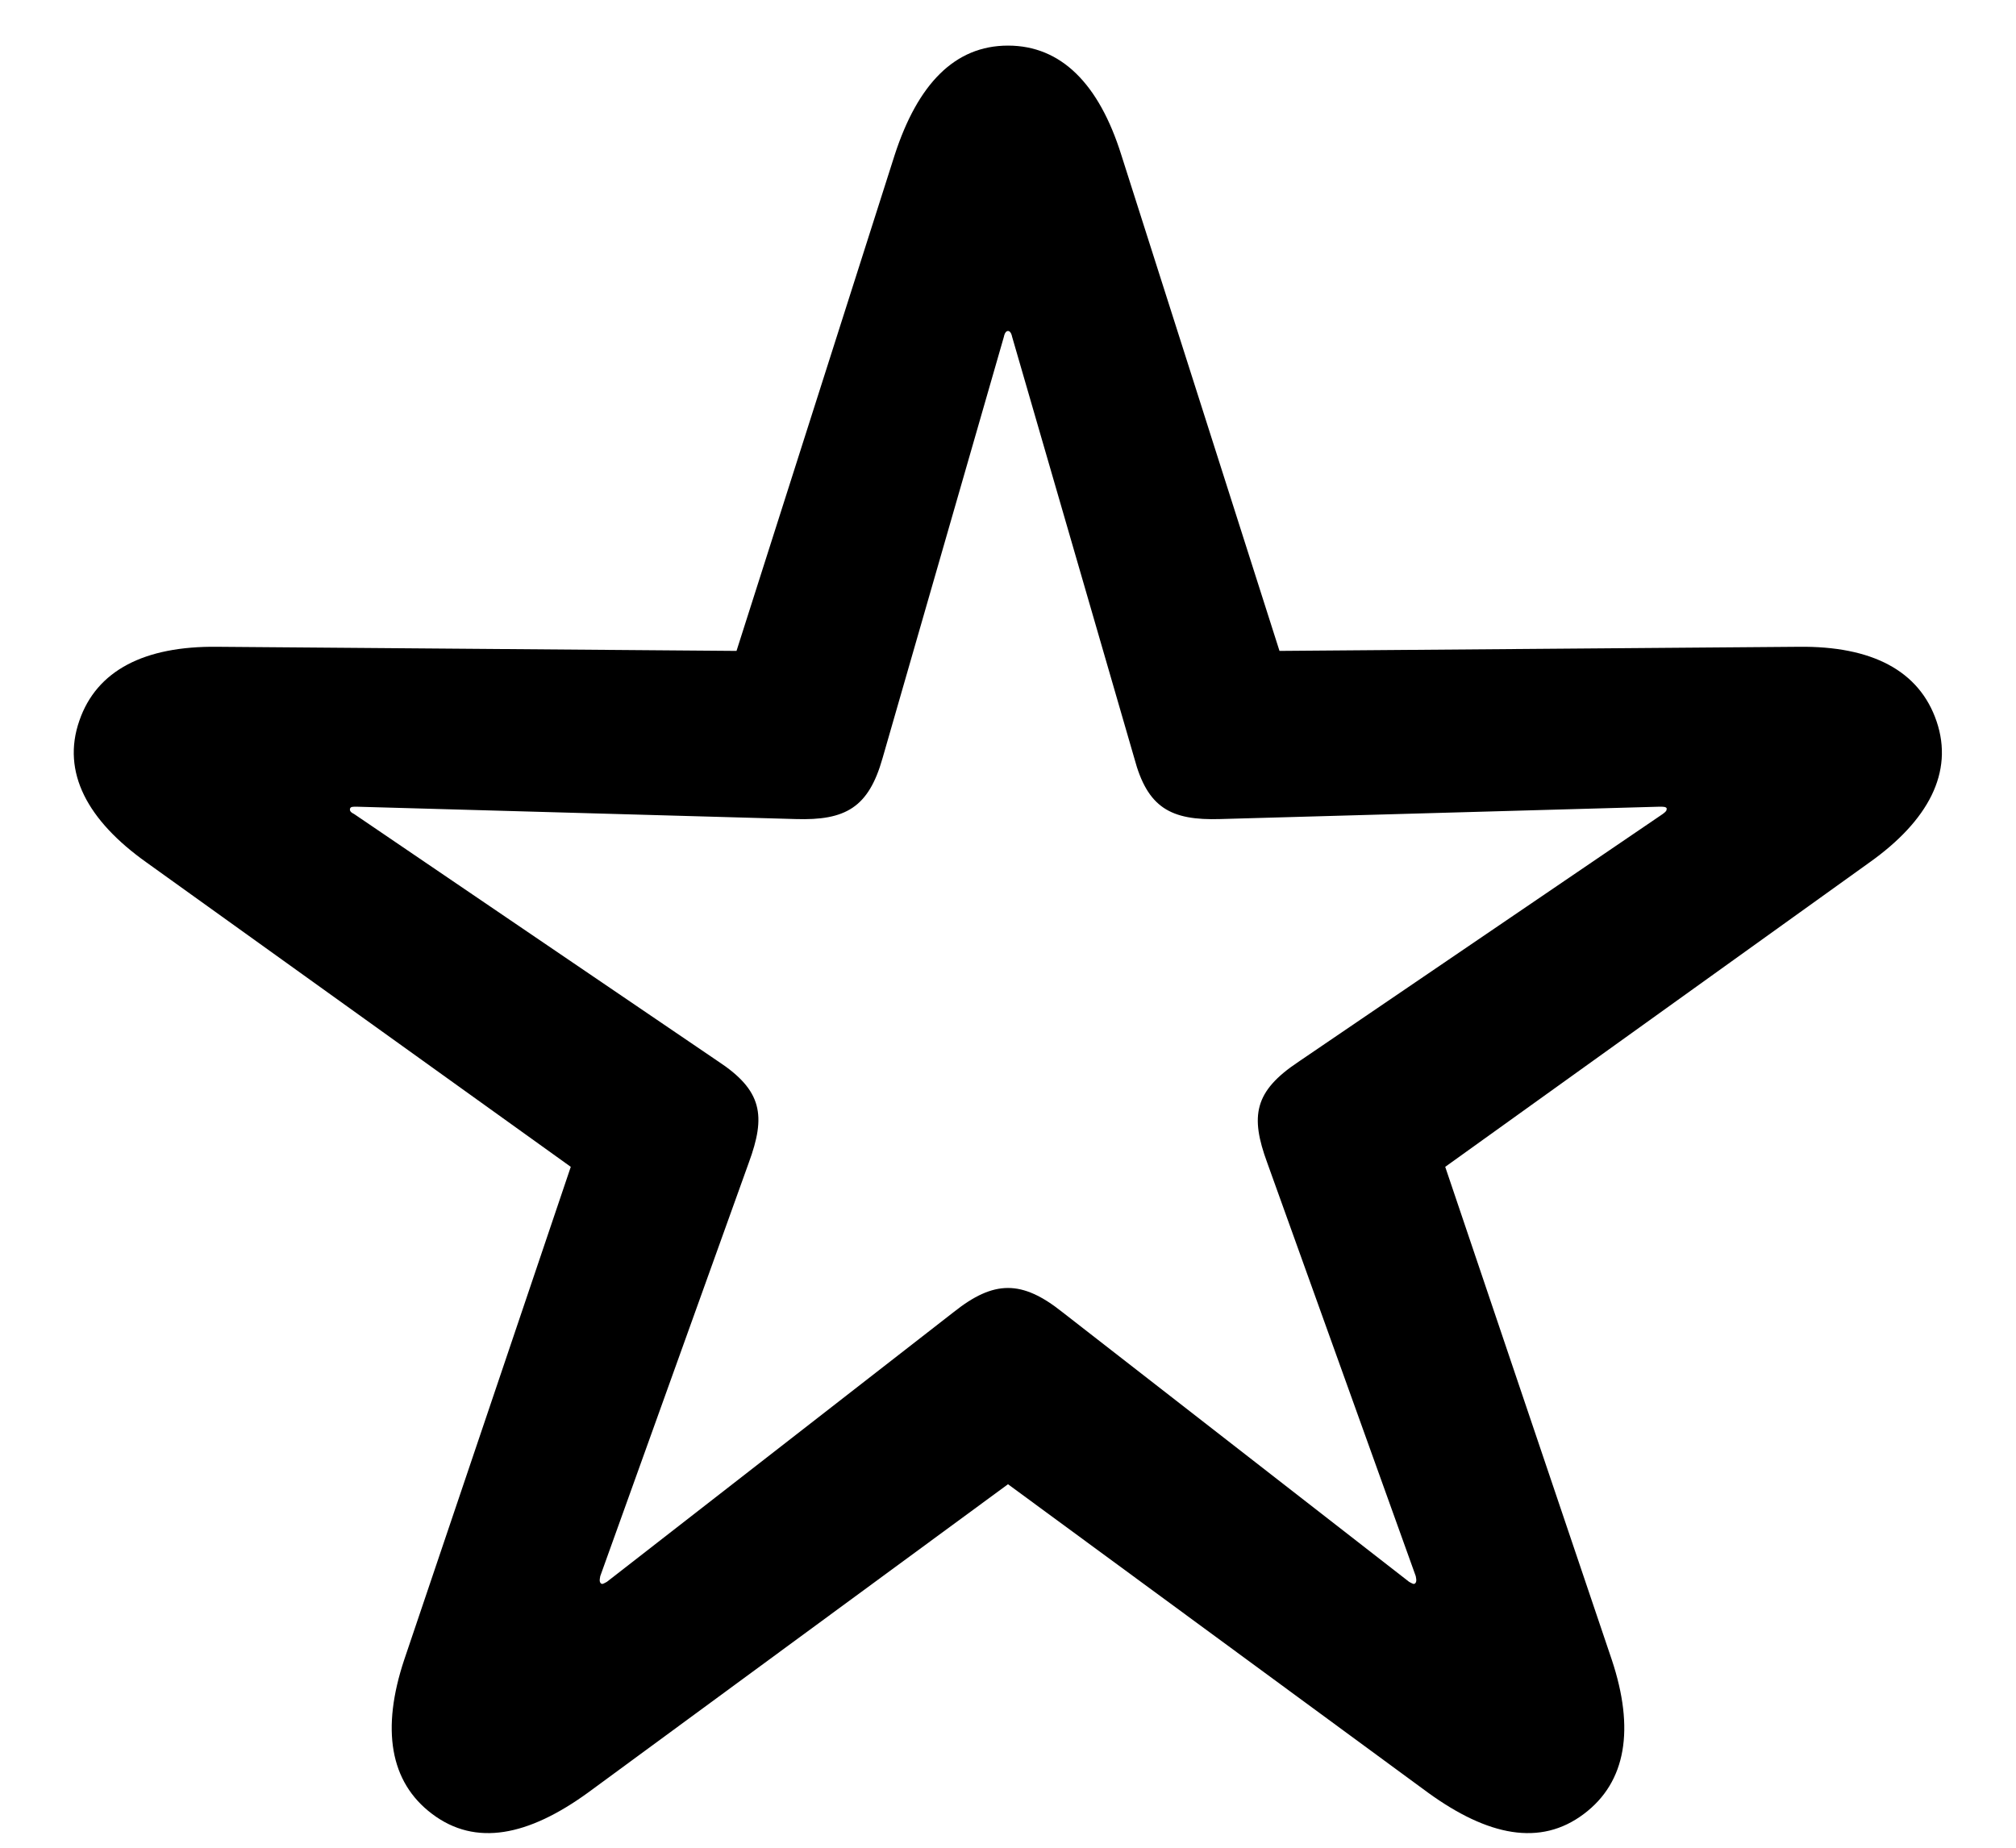 <svg width="24" height="22" viewBox="0 0 24 22" fill="none" xmlns="http://www.w3.org/2000/svg">
<path d="M5.145 21.598C5.662 21.988 6.287 21.861 7 21.344L12 17.672L17 21.344C17.713 21.861 18.338 21.988 18.855 21.598C19.363 21.217 19.461 20.582 19.188 19.762L17.205 13.893L22.254 10.27C22.957 9.771 23.26 9.195 23.055 8.59C22.85 7.984 22.283 7.691 21.414 7.701L15.232 7.75L13.348 1.842C13.084 1.002 12.635 0.543 12 0.543C11.365 0.543 10.926 1.002 10.652 1.842L8.768 7.75L2.586 7.701C1.717 7.691 1.15 7.984 0.945 8.58C0.73 9.195 1.043 9.771 1.746 10.27L6.795 13.893L4.812 19.762C4.539 20.582 4.637 21.217 5.145 21.598ZM7.146 18.844C7.137 18.824 7.137 18.814 7.146 18.766L8.914 13.844C9.119 13.287 9.08 12.984 8.543 12.633L4.217 9.693C4.178 9.674 4.158 9.654 4.168 9.625C4.178 9.605 4.197 9.605 4.246 9.605L9.471 9.752C10.066 9.771 10.34 9.615 10.506 9.029L11.951 4.01C11.961 3.961 11.98 3.941 12 3.941C12.02 3.941 12.039 3.961 12.049 4.01L13.504 9.029C13.66 9.615 13.934 9.771 14.529 9.752L19.754 9.605C19.803 9.605 19.832 9.605 19.842 9.625C19.842 9.654 19.832 9.664 19.793 9.693L15.457 12.643C14.93 12.994 14.881 13.287 15.086 13.844L16.854 18.766C16.863 18.814 16.863 18.824 16.854 18.844C16.834 18.873 16.814 18.854 16.775 18.834L12.645 15.621C12.166 15.24 11.834 15.24 11.355 15.621L7.225 18.834C7.186 18.854 7.166 18.873 7.146 18.844Z" fill="currentColor"/>
</svg>
